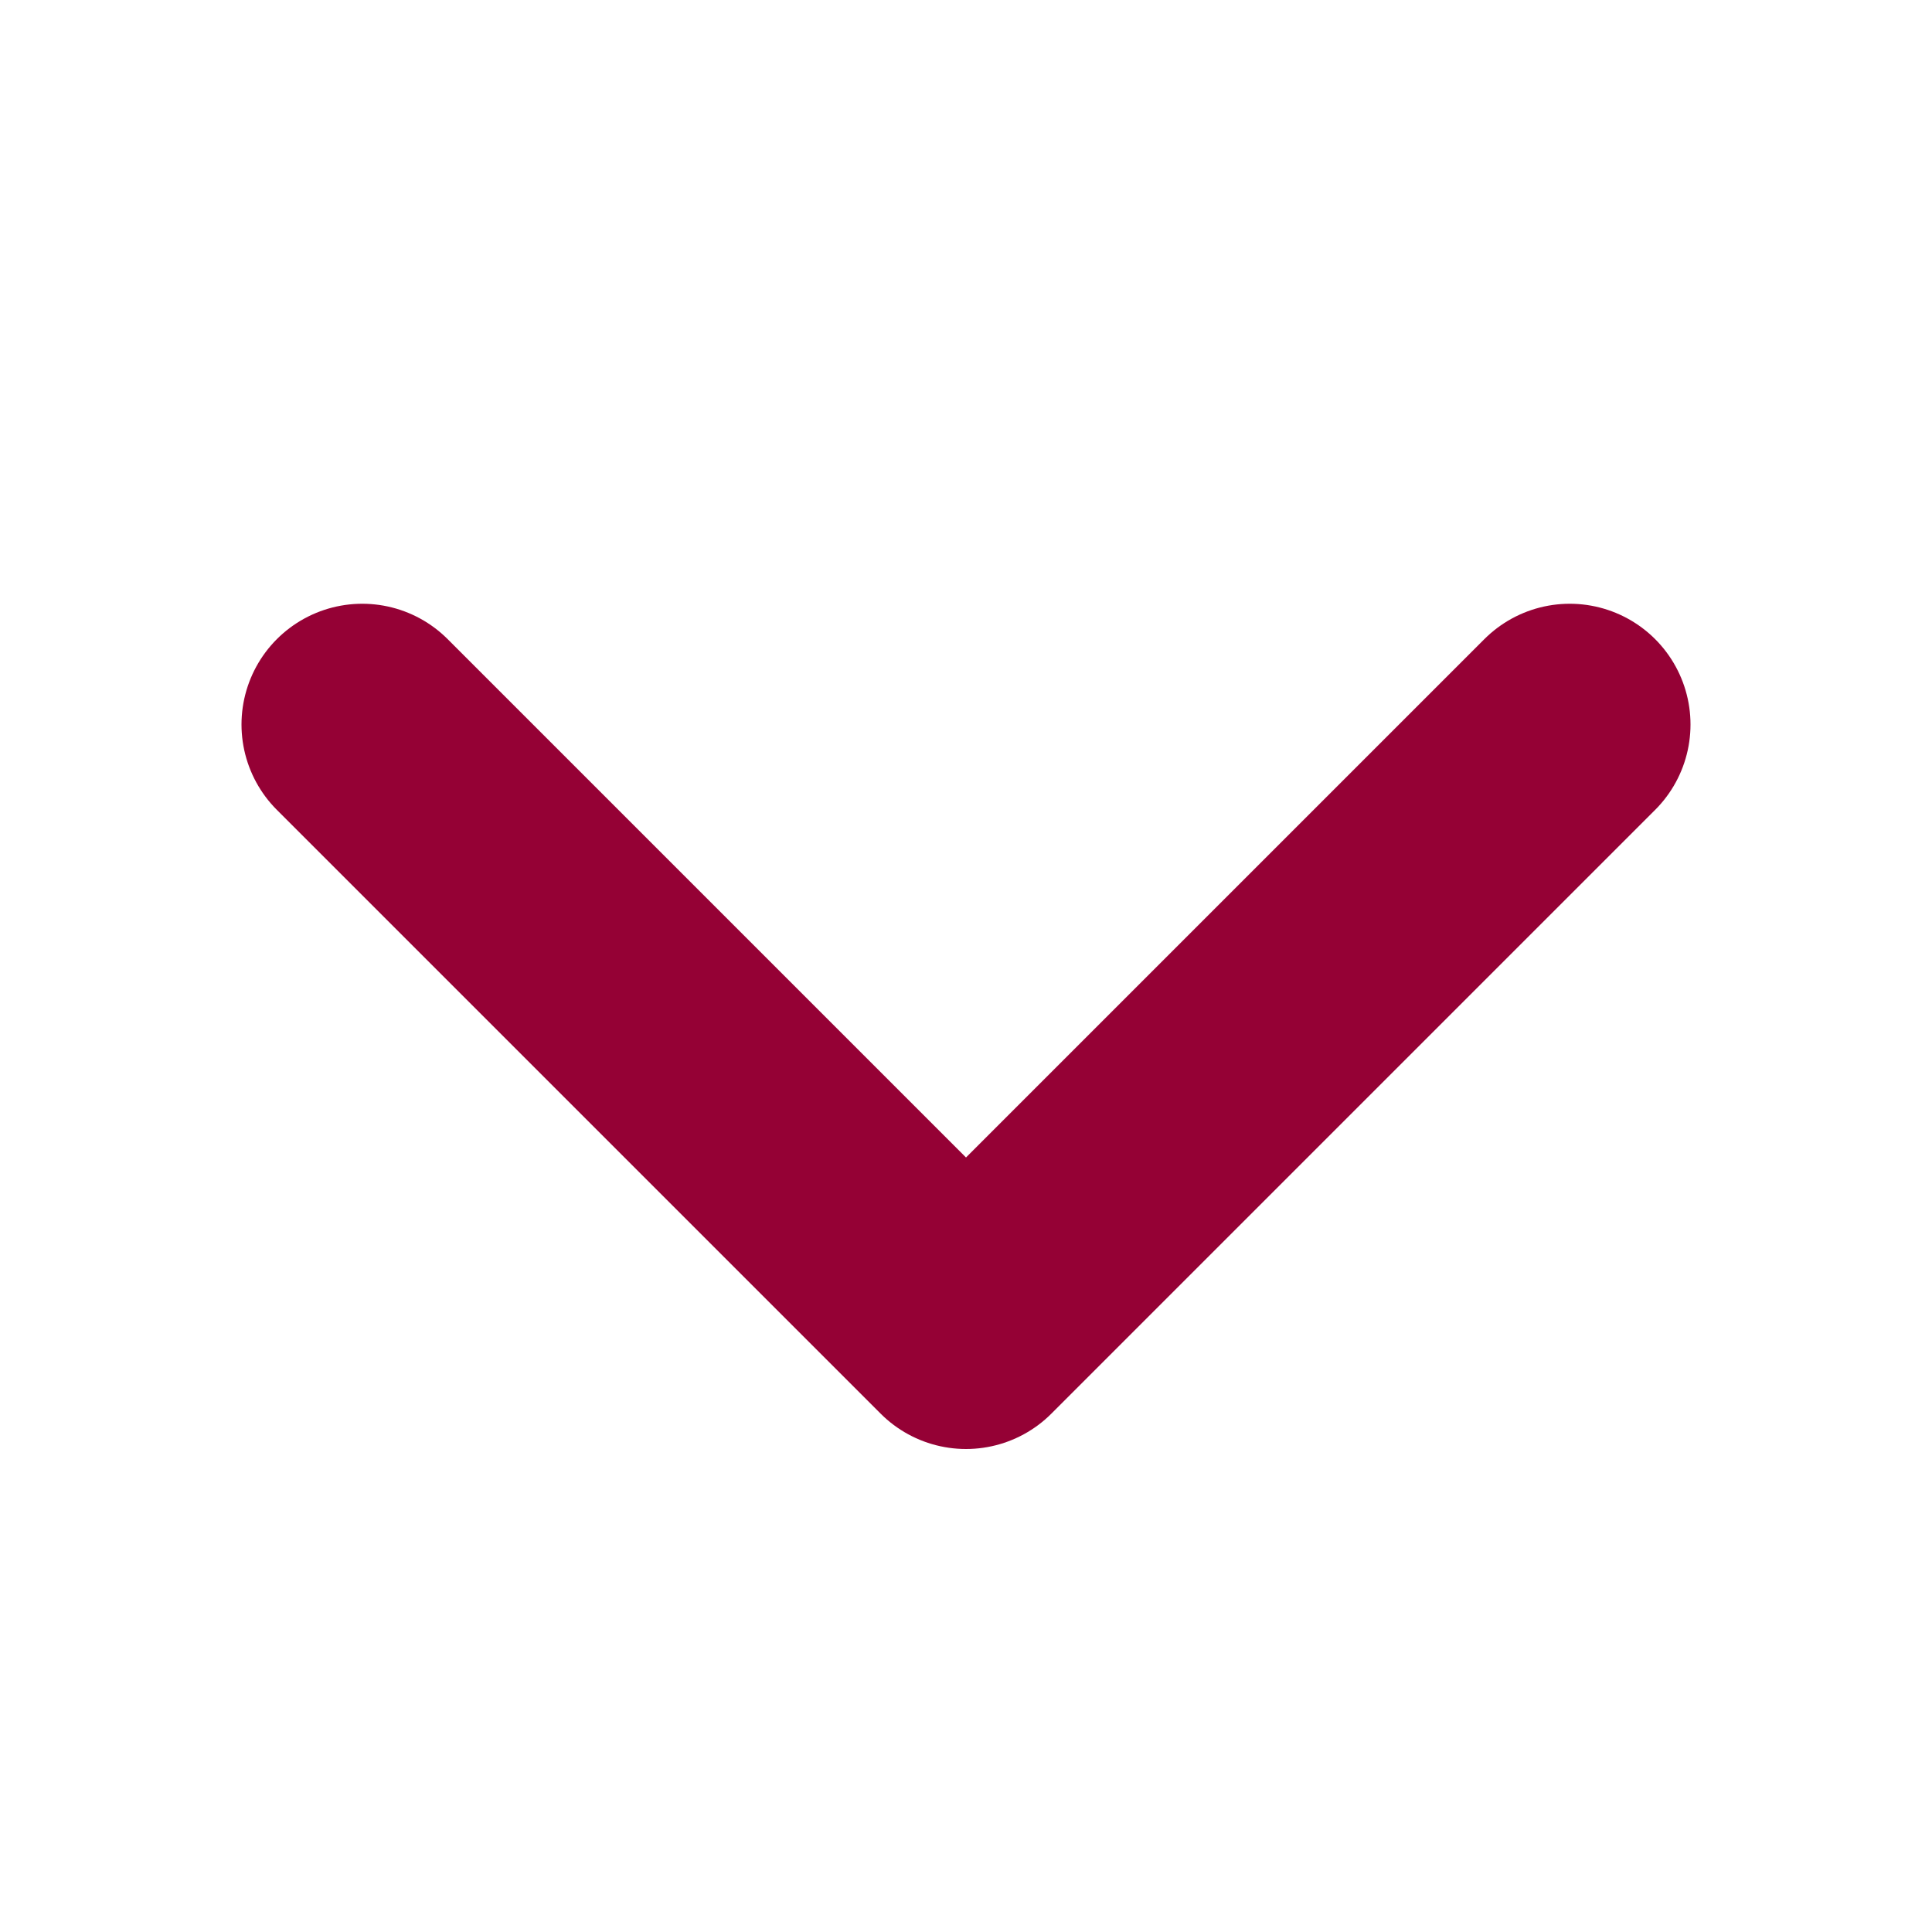 <svg width="12" height="12" viewBox="0 0 12 12" fill="none" xmlns="http://www.w3.org/2000/svg">
<path d="M9.75 4.5L6 8.25L2.25 4.5" stroke="#950135" stroke-width="1.5" stroke-linecap="round" stroke-linejoin="round"/>
</svg>
